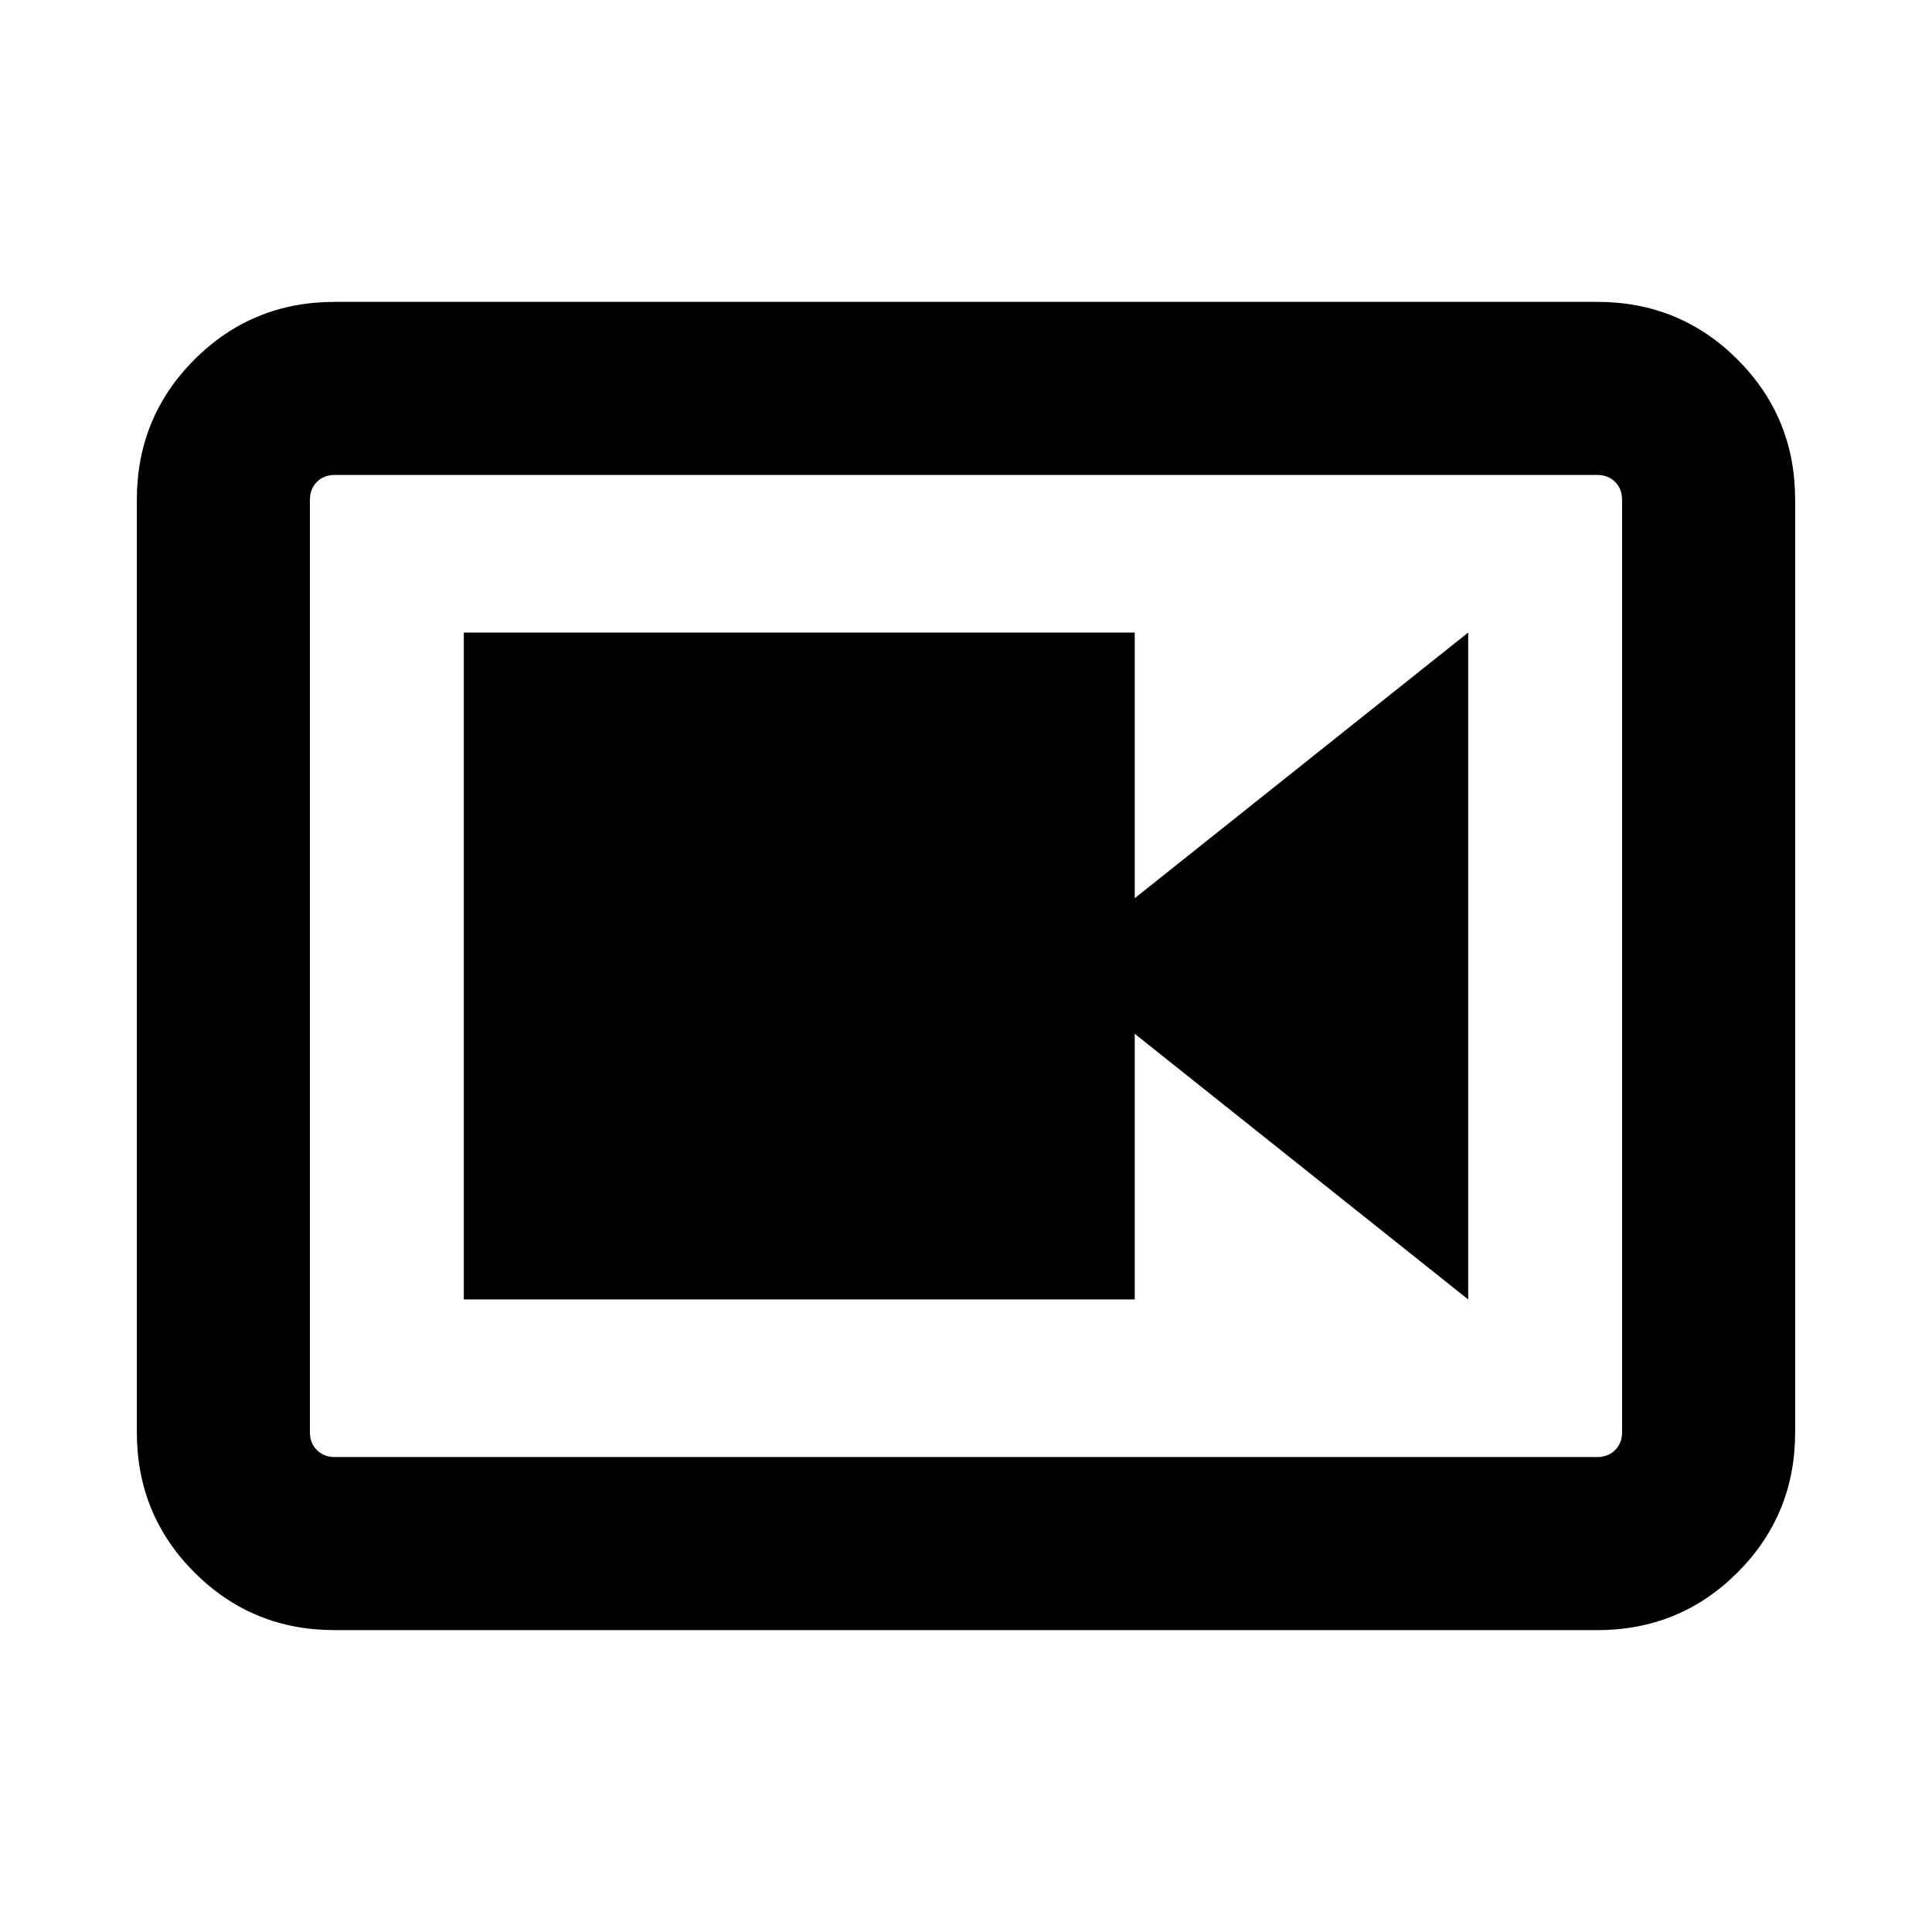 <svg xmlns="http://www.w3.org/2000/svg" height="24" viewBox="0 -960 960 960" width="24"><path d="M230.463-314.309h333.383v-131.999l165.691 131.999v-331.382L563.846-513.692v-131.999H230.463v331.382Zm-64.154 164.308q-41.033 0-69.67-28.638Q68-207.276 68-248.309v-463.382q0-41.033 28.638-69.67 28.637-28.638 69.67-28.638h627.382q41.033 0 69.67 28.638 28.638 28.637 28.638 69.67v463.382q0 41.033-28.638 69.67-28.637 28.638-69.67 28.638H166.309Zm0-85.999h627.382q5.385 0 8.847-3.462 3.462-3.462 3.462-8.847v-463.382q0-5.385-3.462-8.847-3.462-3.462-8.847-3.462H166.309q-5.385 0-8.847 3.462-3.462 3.462-3.462 8.847v463.382q0 5.385 3.462 8.847 3.462 3.462 8.847 3.462ZM154-724v488-488Z"/></svg>